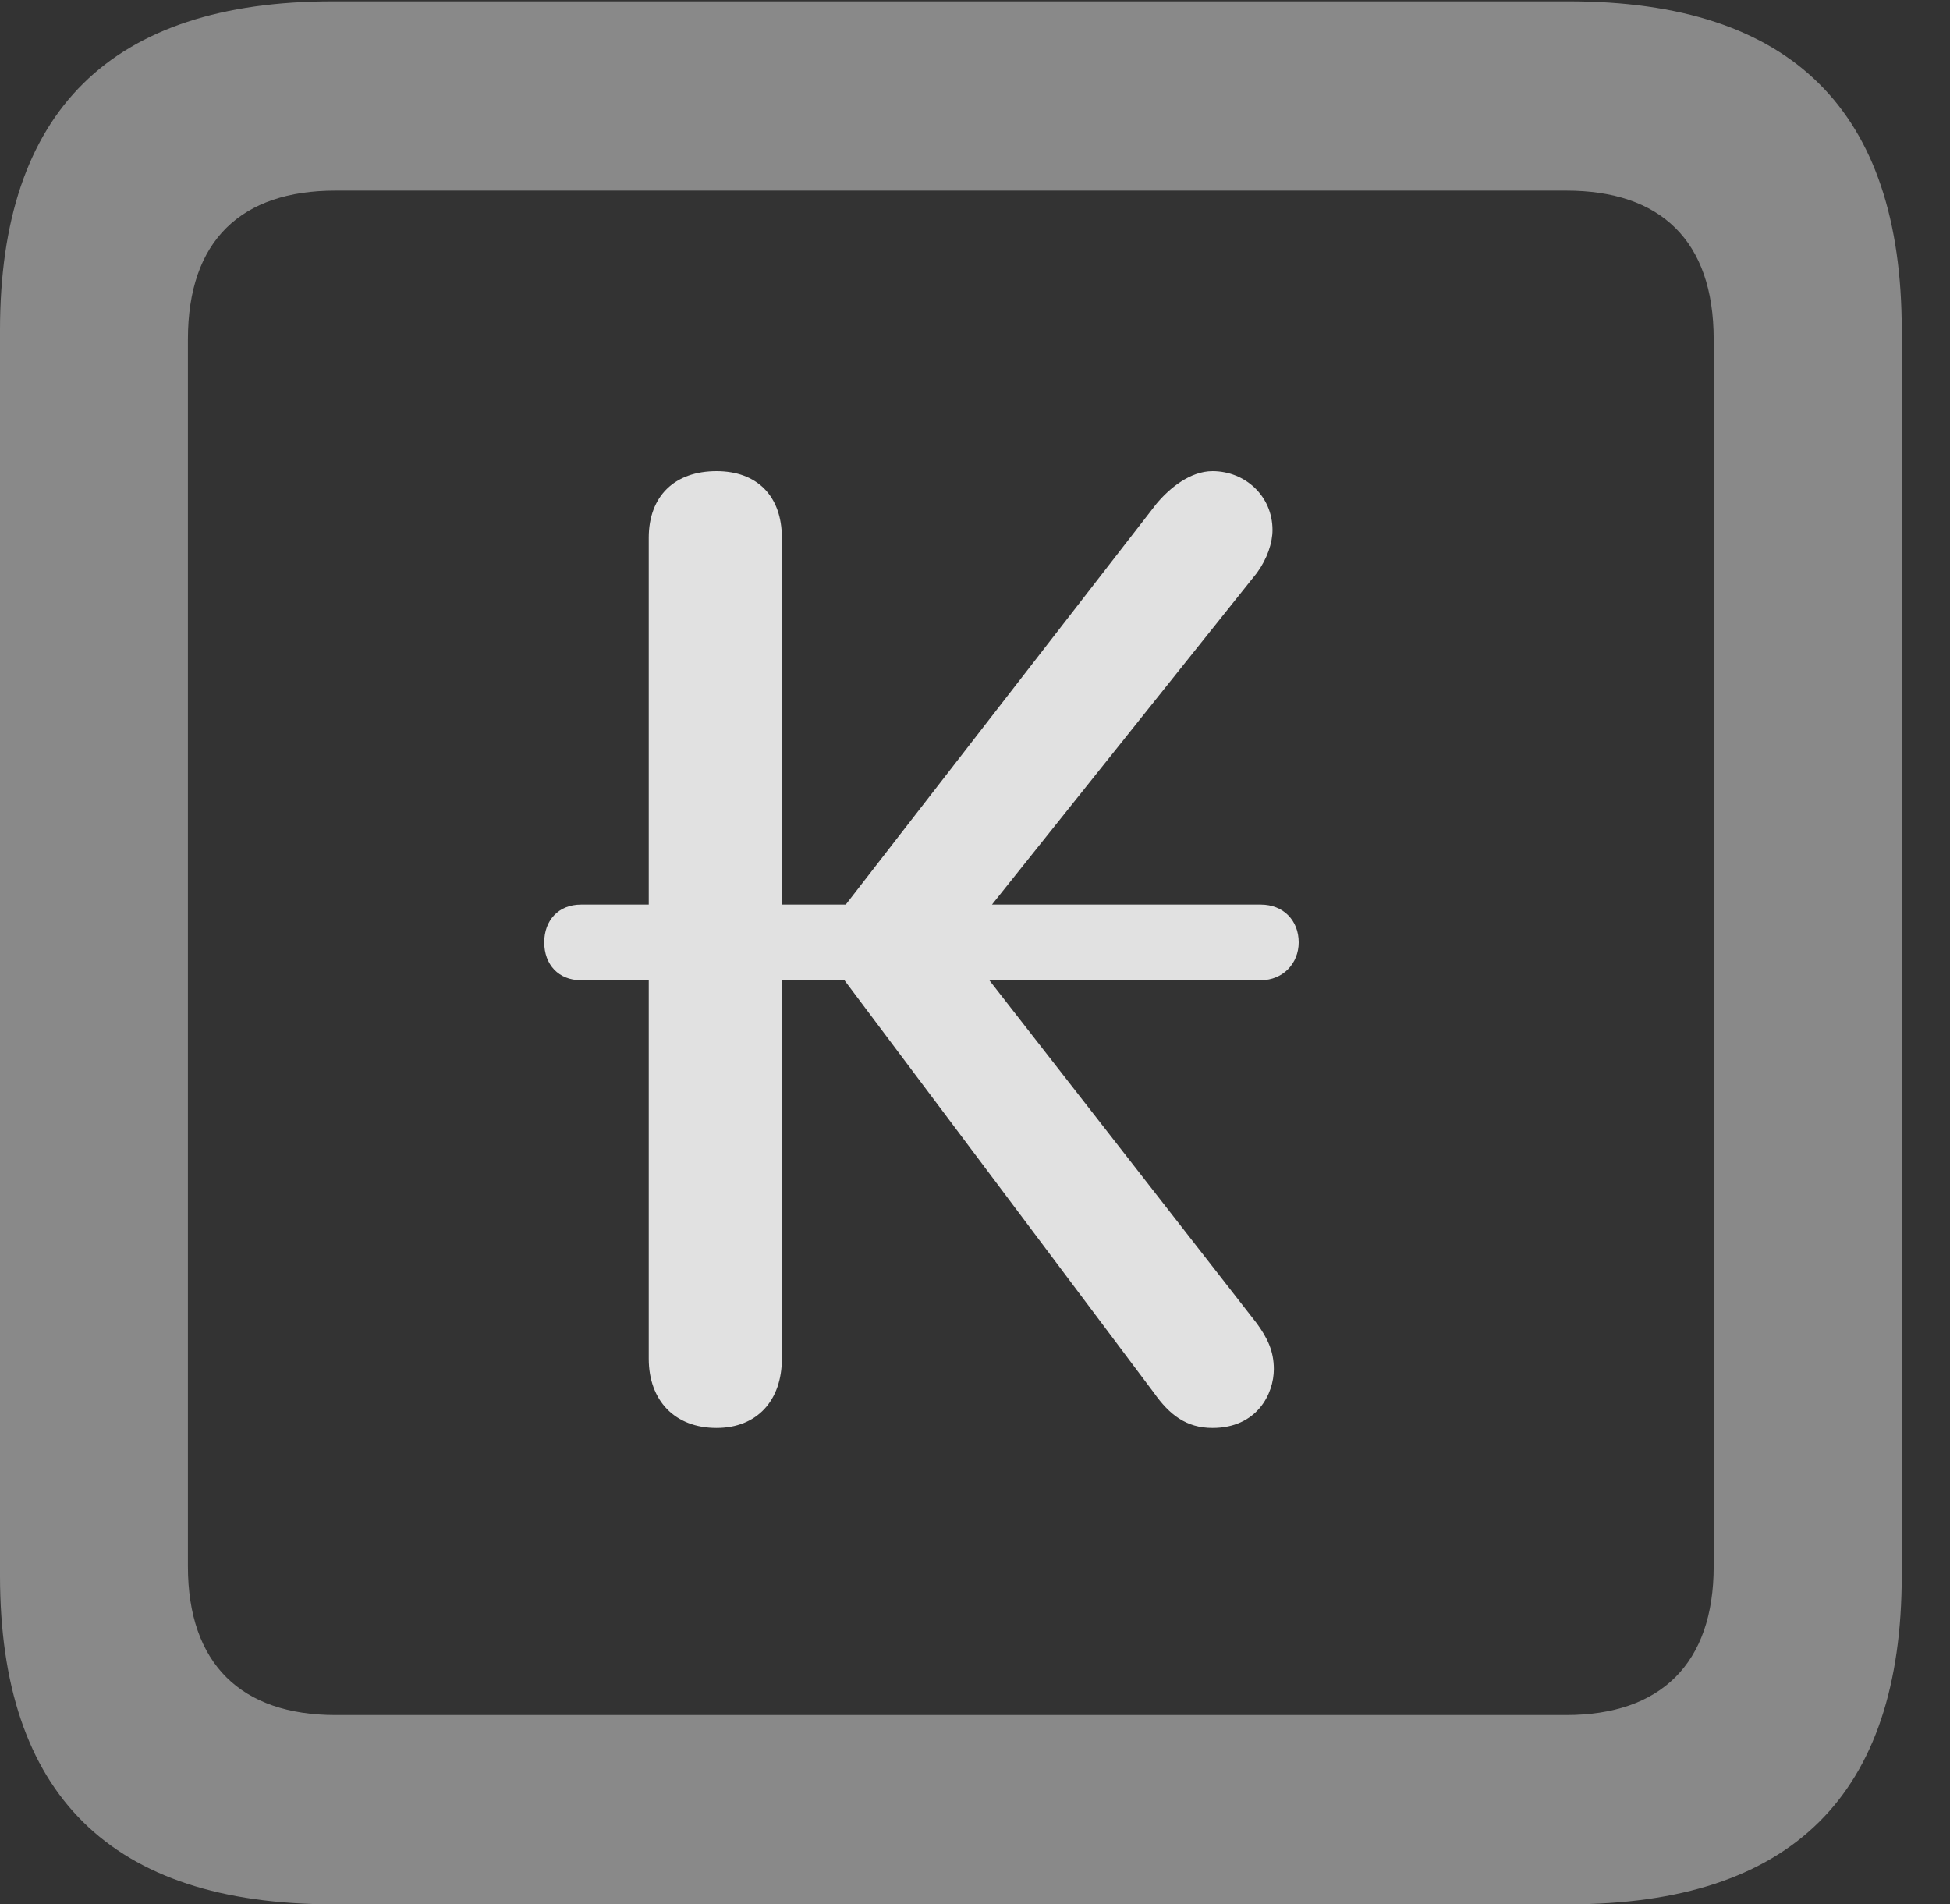 <?xml version="1.0" encoding="UTF-8"?>
<!--Generator: Apple Native CoreSVG 341-->
<!DOCTYPE svg
PUBLIC "-//W3C//DTD SVG 1.1//EN"
       "http://www.w3.org/Graphics/SVG/1.1/DTD/svg11.dtd">
<svg version="1.1" xmlns="http://www.w3.org/2000/svg" xmlns:xlink="http://www.w3.org/1999/xlink" viewBox="0 0 14.59 14.248">
 <rect x="0" y="0" width="14.59" height="14.248" fill="#333333" stroke="none"/>
 <g>
  <rect height="14.248" opacity="0" width="14.59" x="0" y="0"/>
  <path d="M2.49 14.248L11.738 14.248C13.408 14.248 14.229 13.428 14.229 11.787L14.229 2.471C14.229 0.83 13.408 0.01 11.738 0.01L2.49 0.01C0.83 0.01 0 0.83 0 2.471L0 11.787C0 13.428 0.83 14.248 2.49 14.248ZM2.51 12.832C1.807 12.832 1.406 12.451 1.406 11.719L1.406 2.539C1.406 1.797 1.807 1.426 2.51 1.426L11.719 1.426C12.422 1.426 12.822 1.797 12.822 2.539L12.822 11.719C12.822 12.451 12.422 12.832 11.719 12.832Z" fill="white" fill-opacity="0.425"/>
  <path d="M5.361 10.684C5.664 10.684 5.85 10.479 5.85 10.166L5.85 7.334L6.318 7.334L8.633 10.42C8.75 10.586 8.877 10.684 9.072 10.684C9.404 10.684 9.531 10.43 9.531 10.244C9.531 10.107 9.482 10.01 9.404 9.902L7.402 7.334L9.434 7.334C9.6 7.334 9.717 7.207 9.717 7.051C9.717 6.885 9.6 6.768 9.434 6.768L7.422 6.768L9.404 4.287C9.482 4.18 9.521 4.062 9.521 3.965C9.521 3.711 9.316 3.525 9.072 3.525C8.906 3.525 8.75 3.652 8.652 3.77L6.328 6.768L5.85 6.768L5.85 4.023C5.85 3.711 5.664 3.525 5.361 3.525C5.049 3.525 4.854 3.711 4.854 4.023L4.854 6.768L4.346 6.768C4.18 6.768 4.072 6.885 4.072 7.051C4.072 7.217 4.18 7.334 4.346 7.334L4.854 7.334L4.854 10.166C4.854 10.479 5.049 10.684 5.361 10.684Z" fill="white" fill-opacity="0.85"/>
 </g>
</svg>
